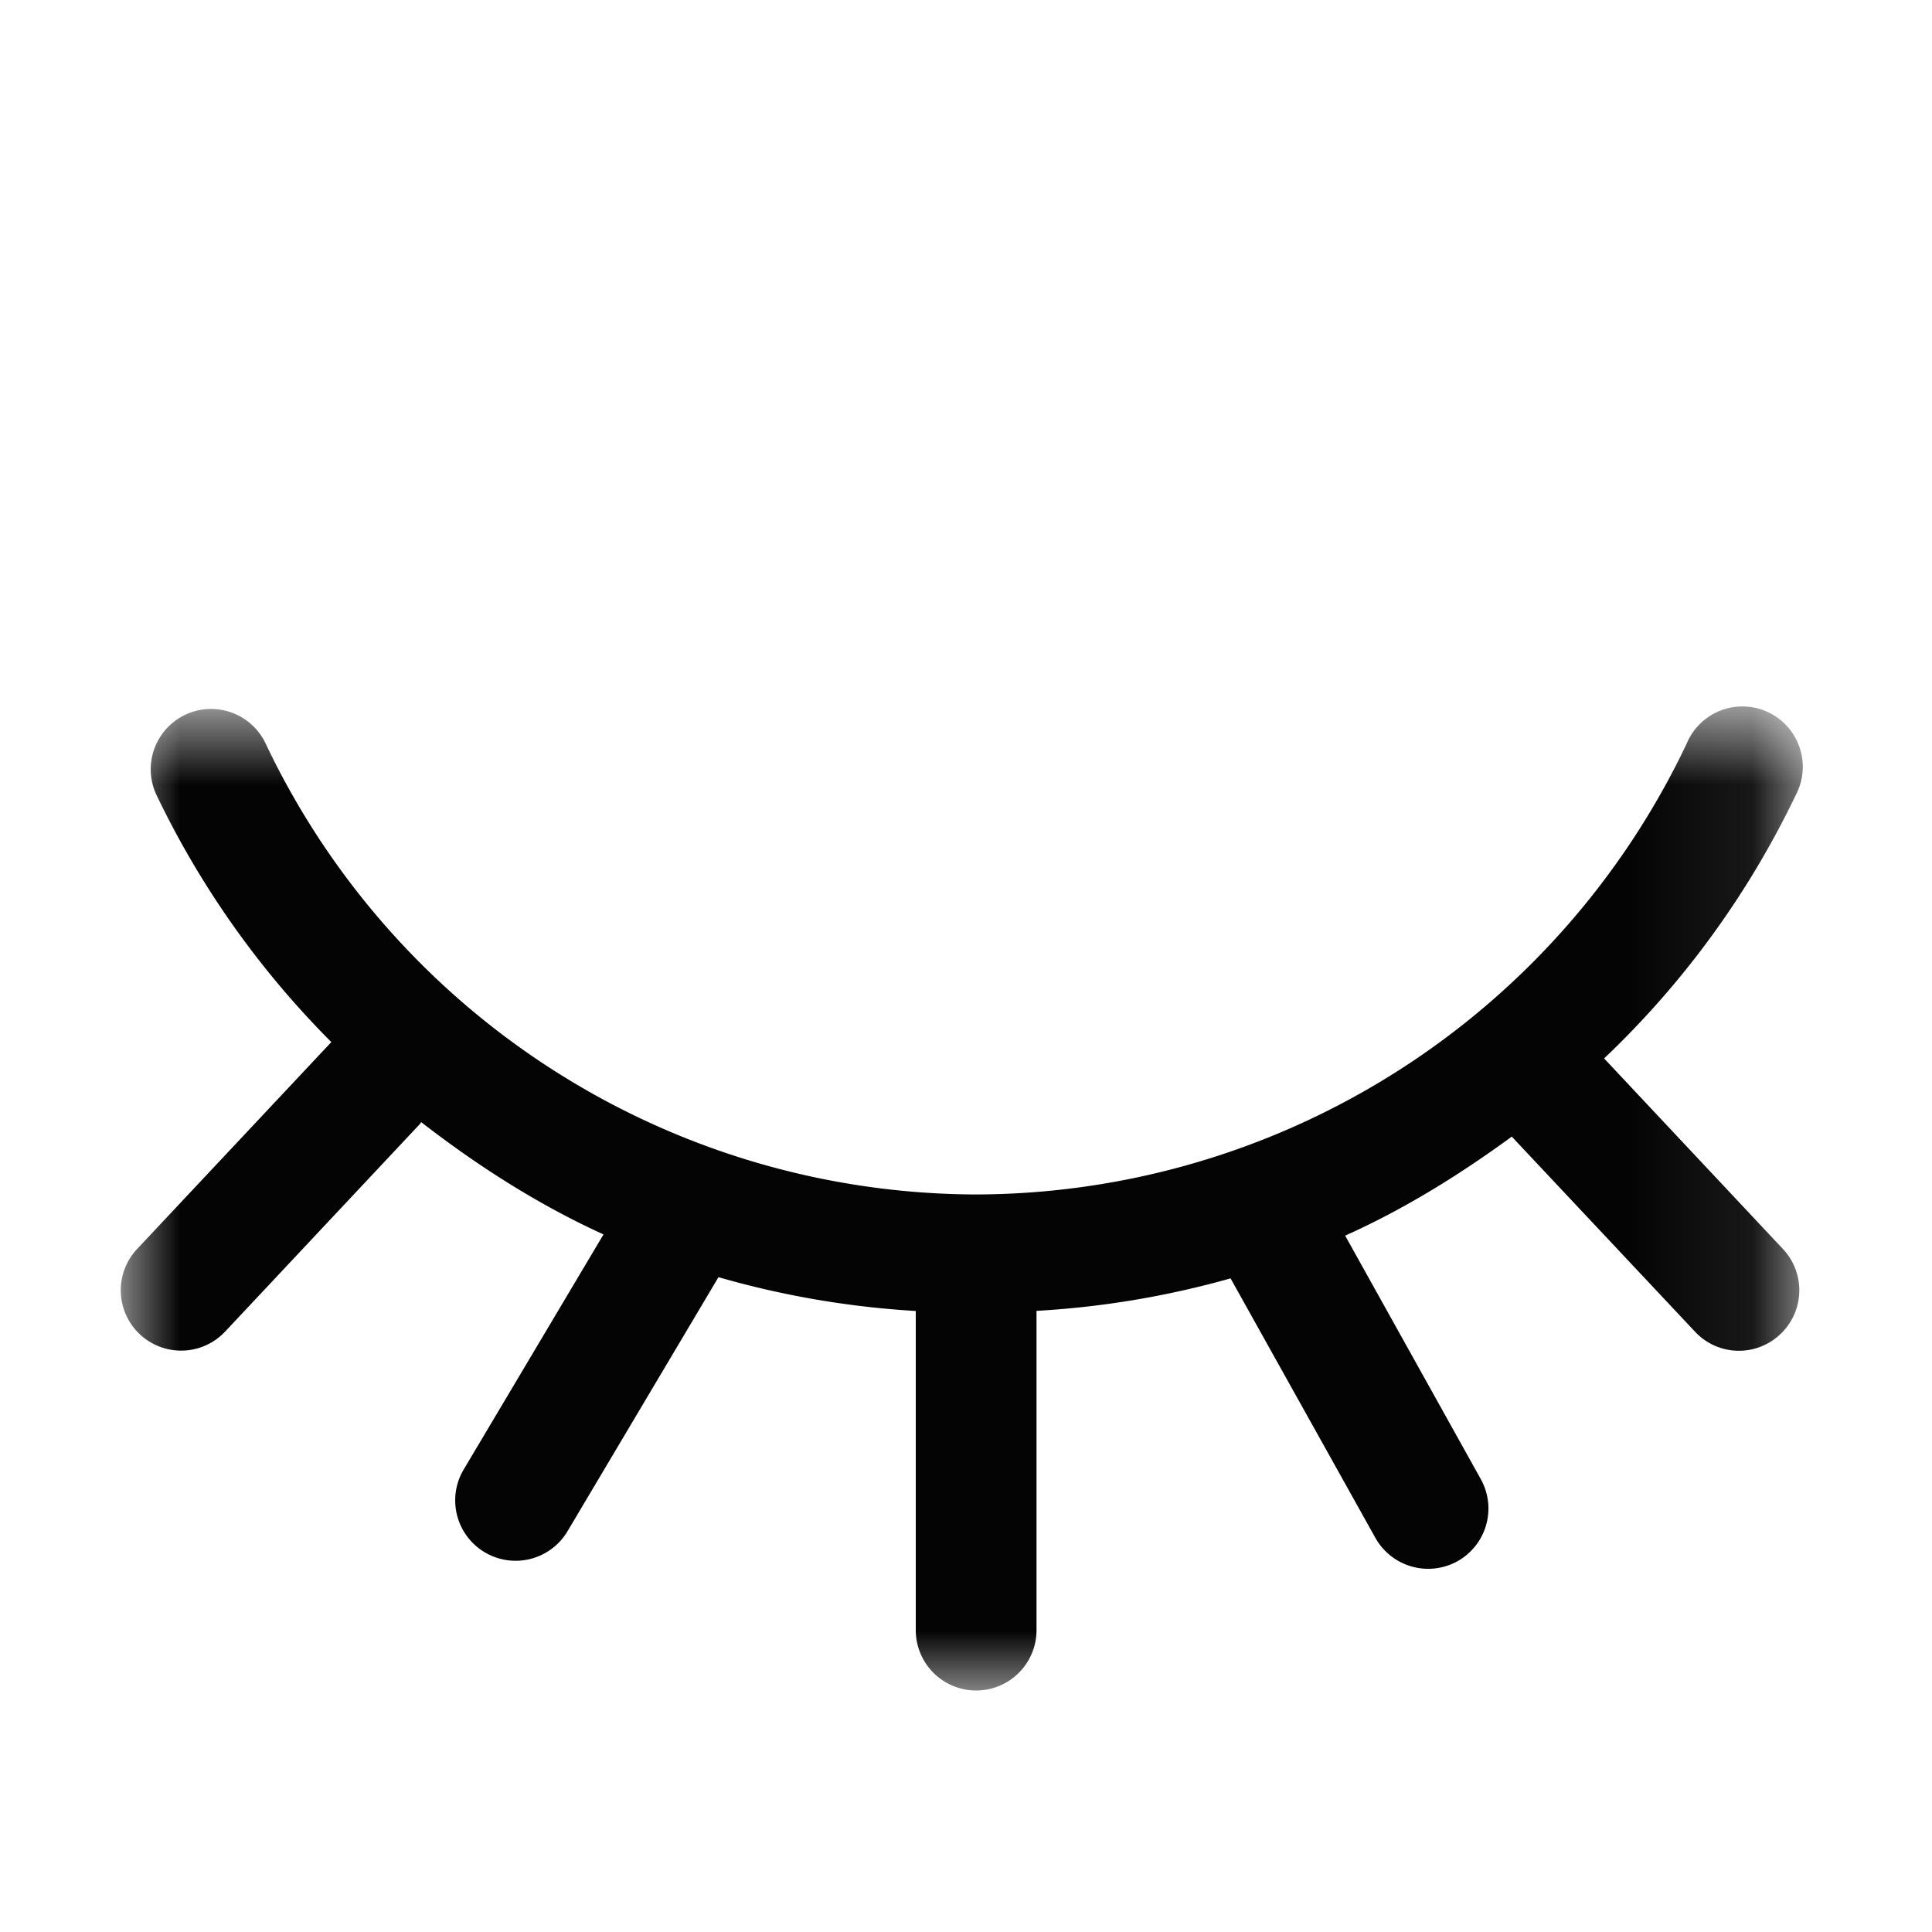 <svg xmlns="http://www.w3.org/2000/svg" xmlns:xlink="http://www.w3.org/1999/xlink" width="16" height="16" viewBox="0 0 16 16">
    <defs>
        <path id="a" d="M0 .87h13.92V9H0z"/>
    </defs>
    <g fill="none" fill-rule="evenodd" transform="translate(1 5)">
        <mask id="b" fill="#fff">
            <use xlink:href="#a"/>
        </mask>
        <path fill="#040404" d="M12.284 3.766a7.438 7.438 0 0 0 1.588-2.182.5.5 0 1 0-.904-.425 6.532 6.532 0 0 1-5.884 3.733A6.532 6.532 0 0 1 1.2 1.158a.499.499 0 1 0-.904.426A7.46 7.46 0 0 0 1.744 3.63L.136 5.343a.499.499 0 1 0 .728.685l1.614-1.72c.004-.004.006-.01.01-.015.47.364.97.684 1.51.93L2.84 7.17a.499.499 0 1 0 .86.511l1.25-2.104a7.488 7.488 0 0 0 1.634.28V8.5a.5.5 0 1 0 1 0V5.856a7.477 7.477 0 0 0 1.607-.269l1.2 2.15a.501.501 0 0 0 .68.192.5.5 0 0 0 .192-.68L10.14 5.233c.491-.22.947-.504 1.38-.82l1.517 1.615a.497.497 0 0 0 .706.022.499.499 0 0 0 .022-.707l-1.48-1.577z" mask="url(#b)"/>
    </g>
</svg>
